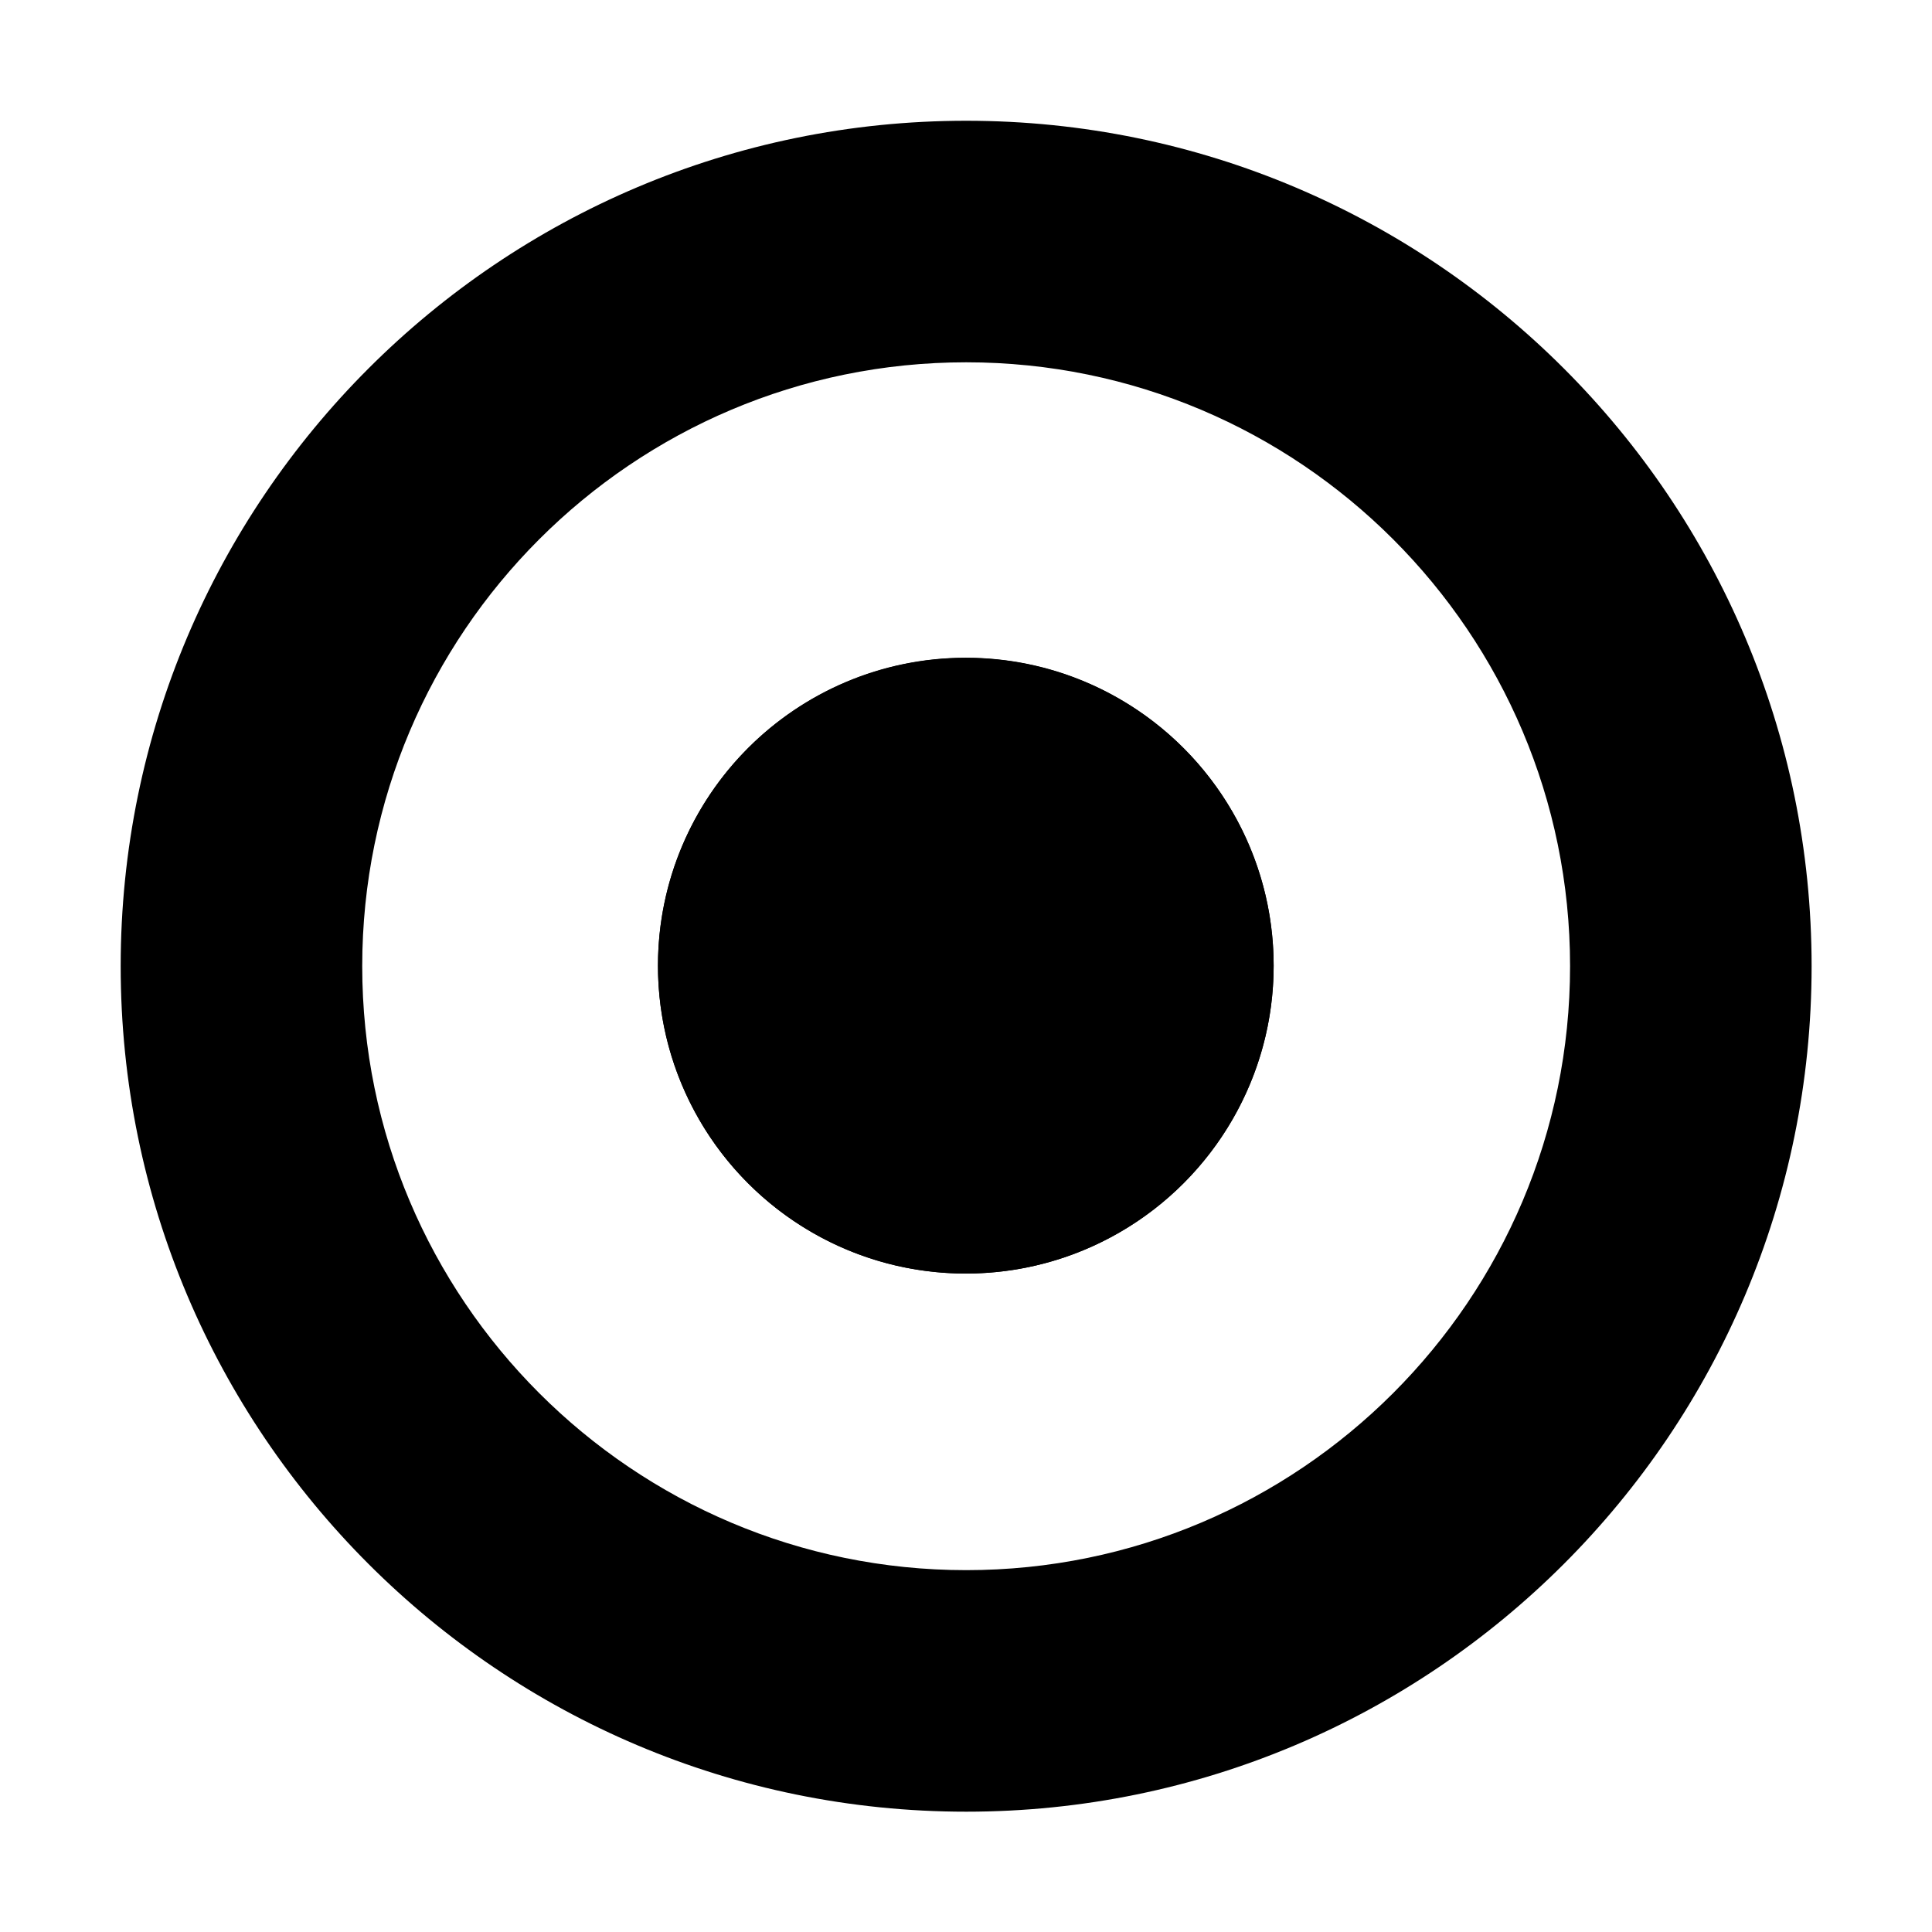 <?xml version="1.0" encoding="UTF-8" standalone="no"?>
<!DOCTYPE svg PUBLIC "-//W3C//DTD SVG 1.1//EN" "http://www.w3.org/Graphics/SVG/1.1/DTD/svg11.dtd">
<svg width="100%" height="100%" viewBox="0 0 16 16" version="1.1" xmlns="http://www.w3.org/2000/svg" xmlns:xlink="http://www.w3.org/1999/xlink" xml:space="preserve" xmlns:serif="http://www.serif.com/" style="fill-rule:evenodd;clip-rule:evenodd;stroke-linejoin:round;stroke-miterlimit:2;">
    <g transform="matrix(1.072,0,0,1.072,0.591,-0.222)">
        <path d="M6.913,1.14C10.518,1.14 13.444,4.067 13.444,7.671C13.444,11.276 10.518,14.203 6.913,14.203C3.308,14.203 0.381,11.276 0.381,7.671C0.381,4.067 3.308,1.14 6.913,1.14ZM6.913,3.006C4.338,3.006 2.247,5.097 2.247,7.671C2.247,10.246 4.338,12.337 6.913,12.337C9.488,12.337 11.578,10.246 11.578,7.671C11.578,5.097 9.488,3.006 6.913,3.006Z"/>
    </g>
    <g transform="matrix(1.151,0,0,1.151,-0.496,-2.061)">
        <circle cx="7.38" cy="8.739" r="2.215"/>
        <path d="M7.38,6.523C8.602,6.523 9.595,7.516 9.595,8.739C9.595,9.961 8.602,10.954 7.38,10.954C6.157,10.954 5.165,9.961 5.165,8.739C5.165,7.516 6.157,6.523 7.38,6.523ZM7.38,8.261C7.116,8.261 6.902,8.475 6.902,8.739C6.902,9.002 7.116,9.217 7.38,9.217C7.644,9.217 7.858,9.002 7.858,8.739C7.858,8.475 7.644,8.261 7.38,8.261Z"/>
    </g>
</svg>
